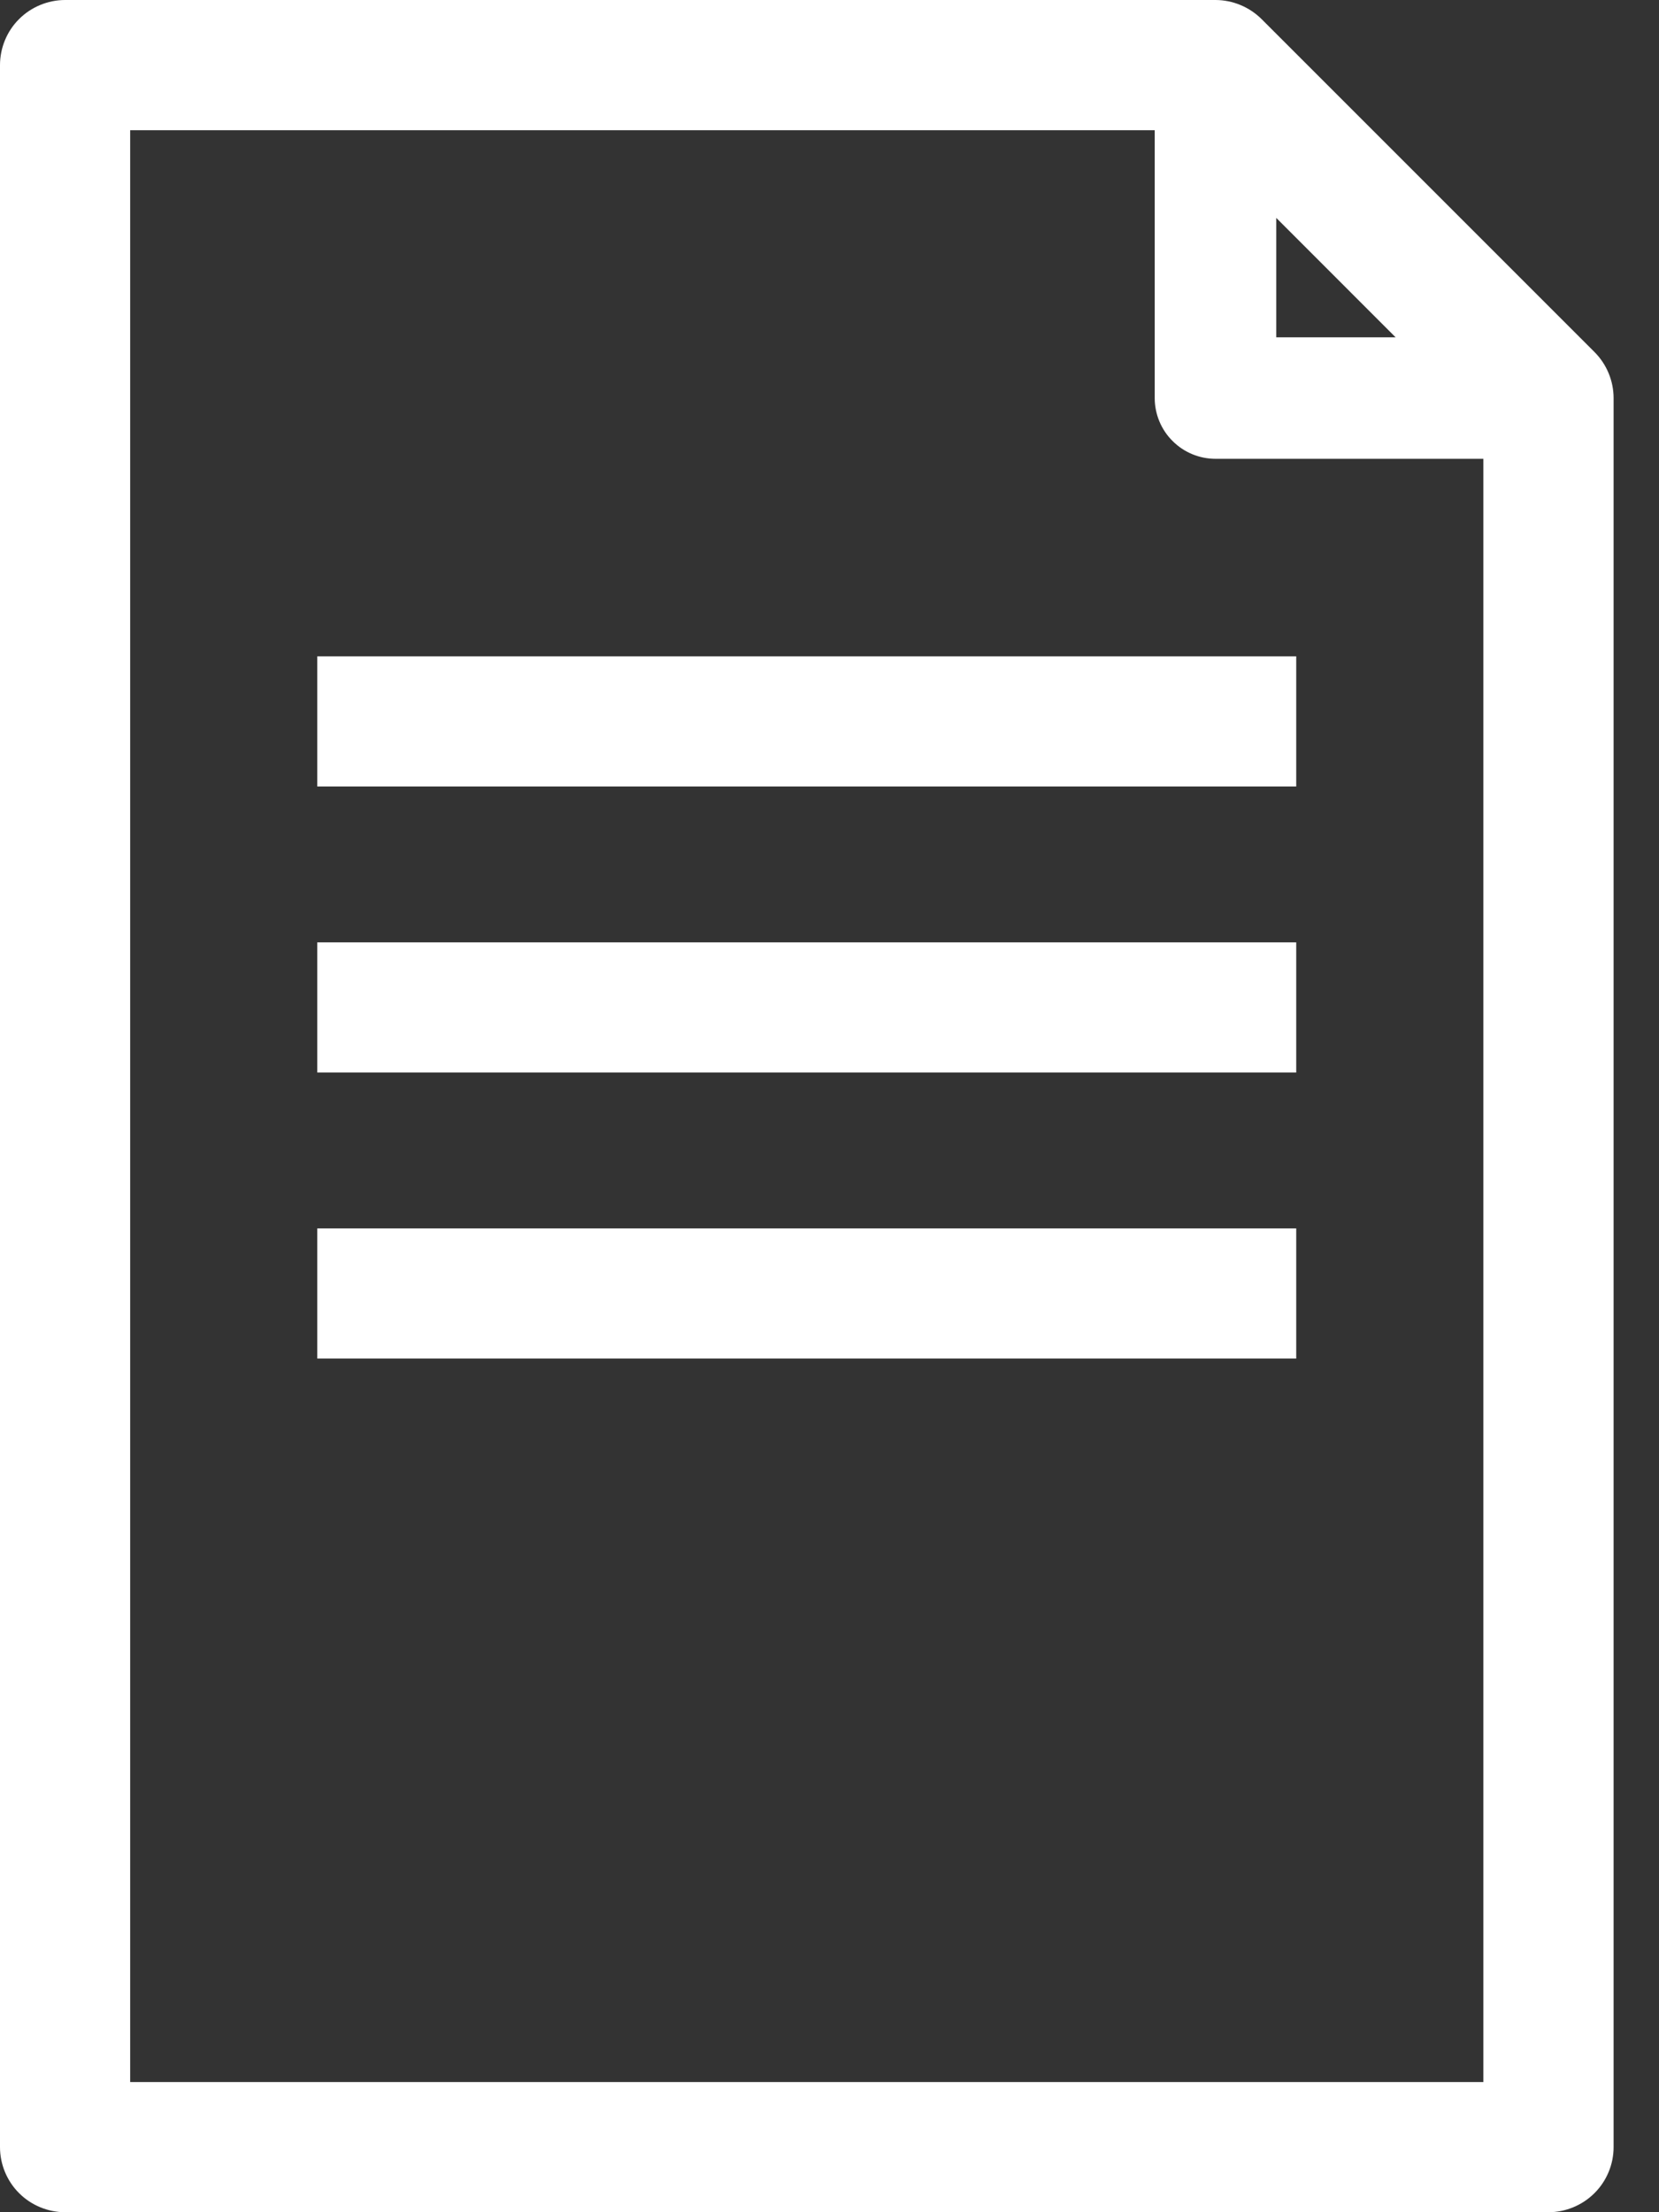 <?xml version="1.0" encoding="UTF-8"?>
<svg width="30px" height="40px" viewBox="0 0 30 40" version="1.1" xmlns="http://www.w3.org/2000/svg" xmlns:xlink="http://www.w3.org/1999/xlink">
    <rect x="0" y="0" width="30" height="40" fill="#333333" stroke="none"/>
    <!-- Generator: Sketch 50 (54983) - http://www.bohemiancoding.com/sketch -->
    <title>Fill 1</title>
    <desc>Created with Sketch.</desc>
    <defs></defs>
    <g id="Page-1" stroke="none" stroke-width="1" fill="none" fill-rule="evenodd">
        <g id="Workers-view" transform="translate(-173, -504)" fill="#FFFFFF">
            <path d="M178.737,528.565 L196.44,528.565 L196.44,526.211 L178.737,526.211 M178.737,523.393 L196.44,523.393 L196.44,521.039 L178.737,521.039 M178.737,518.221 L196.44,518.221 L196.44,515.867 L178.737,515.867 M199.824,541.646 L175.354,541.646 L175.354,506.354 L193.881,506.354 L193.881,511.198 C193.881,511.487 193.997,511.77 194.204,511.974 C194.408,512.18 194.69,512.296 194.98,512.296 L199.824,512.296 L199.824,541.646 Z M196.079,507.94 L198.237,510.099 L196.079,510.099 L196.079,507.94 Z M195.813,504.345 C195.593,504.126 195.29,504 194.98,504 L174.176,504 C173.867,504 173.563,504.126 173.345,504.345 C173.125,504.563 173,504.866 173,505.177 L173,542.824 C173,543.133 173.125,543.436 173.345,543.655 C173.563,543.874 173.867,544 174.176,544 L201.001,544 C201.311,544 201.614,543.874 201.833,543.655 C202.054,543.436 202.179,543.133 202.179,542.824 L202.179,511.198 C202.179,510.888 202.054,510.585 201.833,510.365 L195.813,504.345 Z" id="Fill-1"></path>
        </g>
    </g>
</svg>